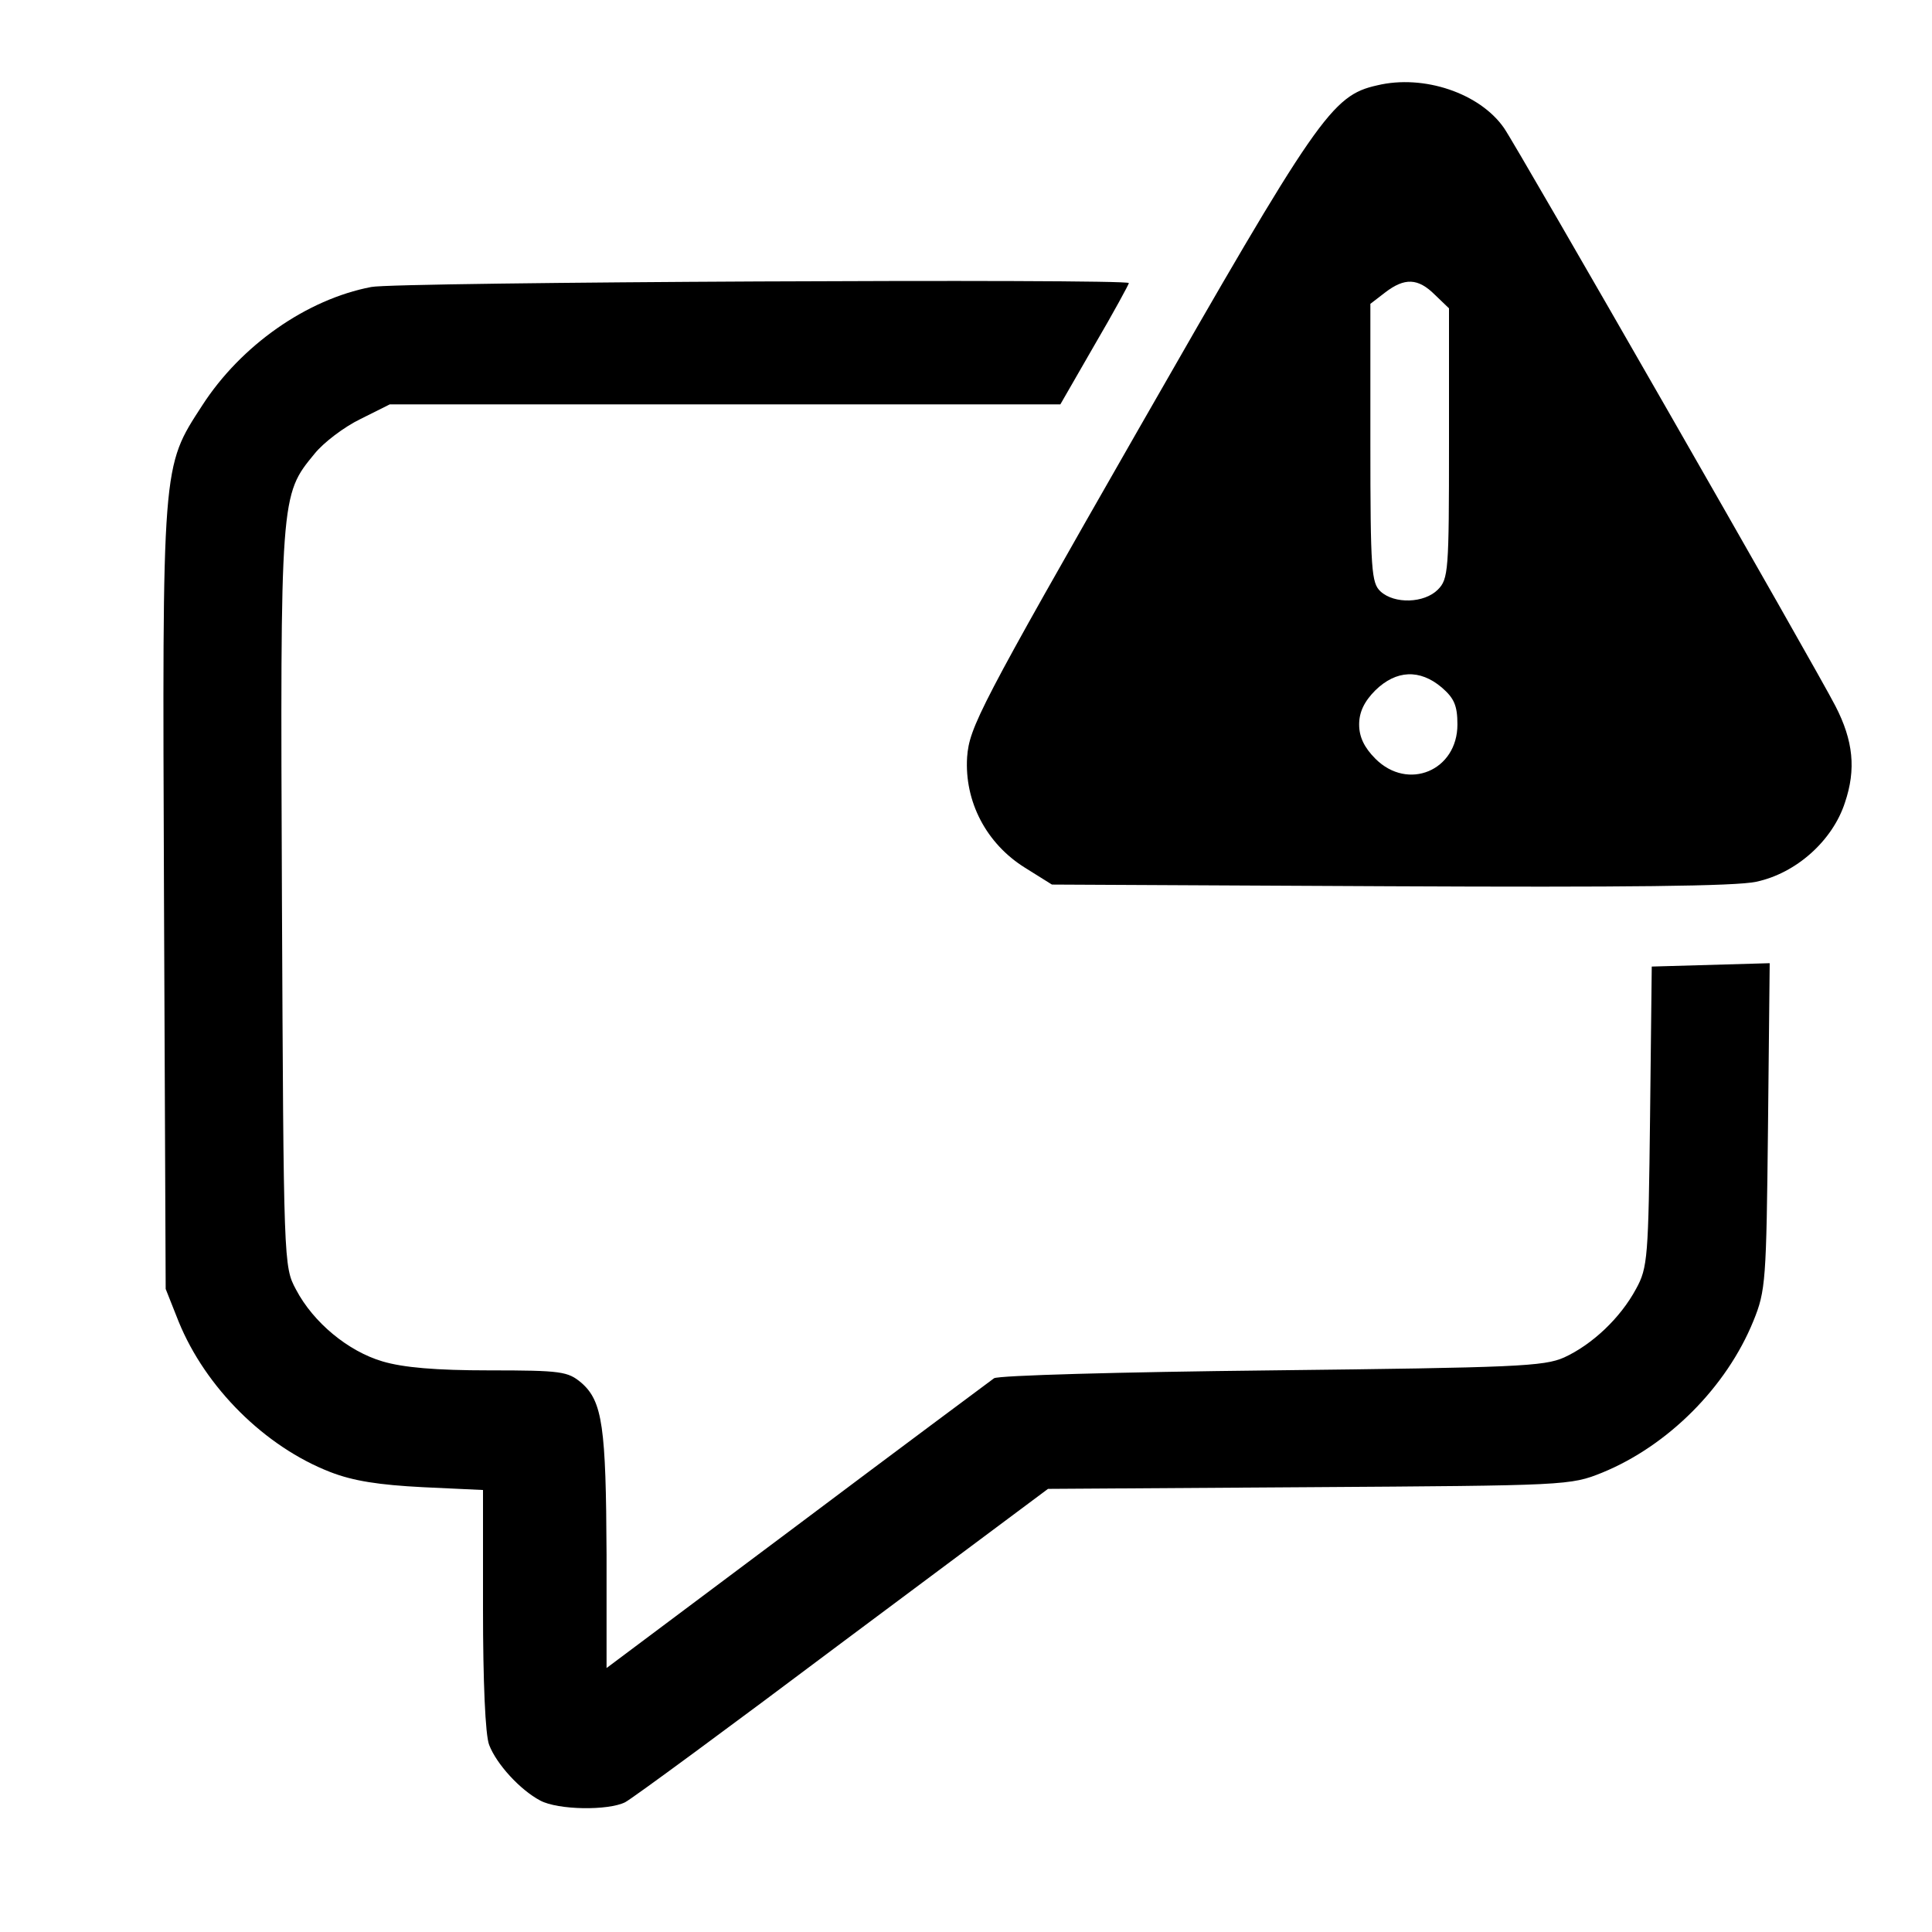 <svg xmlns="http://www.w3.org/2000/svg" version="1.0" viewBox="0 0 344 344">
  <defs/>
  <path d="M245.2 15.2c-8.1 1.8-10.6 5.5-42.7 61.6-28.1 49.1-29.9 52.7-30.3 58-.5 7.9 3.4 15.4 10.3 19.7l4.8 3 60.1.3c41.9.2 61.7 0 65.3-.8 7.1-1.5 13.6-7.3 15.8-14.1 2-5.9 1.5-11-1.7-17.2-3.2-6.3-56.8-99.8-59-102.9-4.3-6.2-14.3-9.6-22.6-7.6zm10.3 37.3l2.5 2.4V79c0 22.7-.1 24.1-2 26-2.4 2.4-7.7 2.6-10.2.3-1.6-1.5-1.8-3.7-1.8-26.4V54.1l2.6-2c3.5-2.7 5.9-2.6 8.9.4zm1.2 69.9c2.2 1.9 2.8 3.2 2.8 6.6 0 8.2-8.8 11.9-14.6 6.1-2-2-2.9-3.9-2.9-6.1 0-2.2.9-4.1 2.9-6.1 3.7-3.6 7.9-3.8 11.8-.5z"/>
  <path d="M66.1 51.1C54.6 53.3 42.9 61.5 36 72.2c-7.2 11.1-7.1 9.9-6.8 87.8l.3 69.5 2.3 5.8c4.8 11.8 15.4 22.3 27 26.8 4.1 1.6 8.7 2.3 16.5 2.7l10.7.5v21.3c0 12.6.4 22.4 1.1 24.1 1.3 3.4 5.5 8 9.1 9.9 3.2 1.7 12.1 1.8 15.1.3 1.2-.6 18.6-13.4 38.7-28.5l36.6-27.3 46.4-.3c46-.3 46.6-.3 52.3-2.6 11.7-4.8 22.1-15.2 26.9-27 2.2-5.4 2.3-7.1 2.6-34.7l.3-29-10.5.3-10.5.3-.3 26.7c-.3 25.1-.4 26.9-2.5 30.7-2.8 5.2-7.8 9.9-12.8 12.2-3.6 1.6-8.6 1.8-52 2.3-27.5.3-48.6.9-49.5 1.4-.8.6-16.7 12.4-35.2 26.3L108 297v-20.2c-.1-22.7-.7-27.3-4.5-30.6-2.4-2-3.5-2.2-16.4-2.2-9.5 0-15.3-.5-19-1.6-6.1-1.8-12.3-6.9-15.4-12.8-2.2-4.1-2.2-4.5-2.5-69.5-.3-72-.3-71.9 5.8-79.3 1.6-2 5.3-4.8 8.2-6.2l5.2-2.6h119.4l6.1-10.6c3.4-5.8 6.1-10.8 6.1-11 0-.8-130.7-.2-134.9.7z"/>
</svg>
